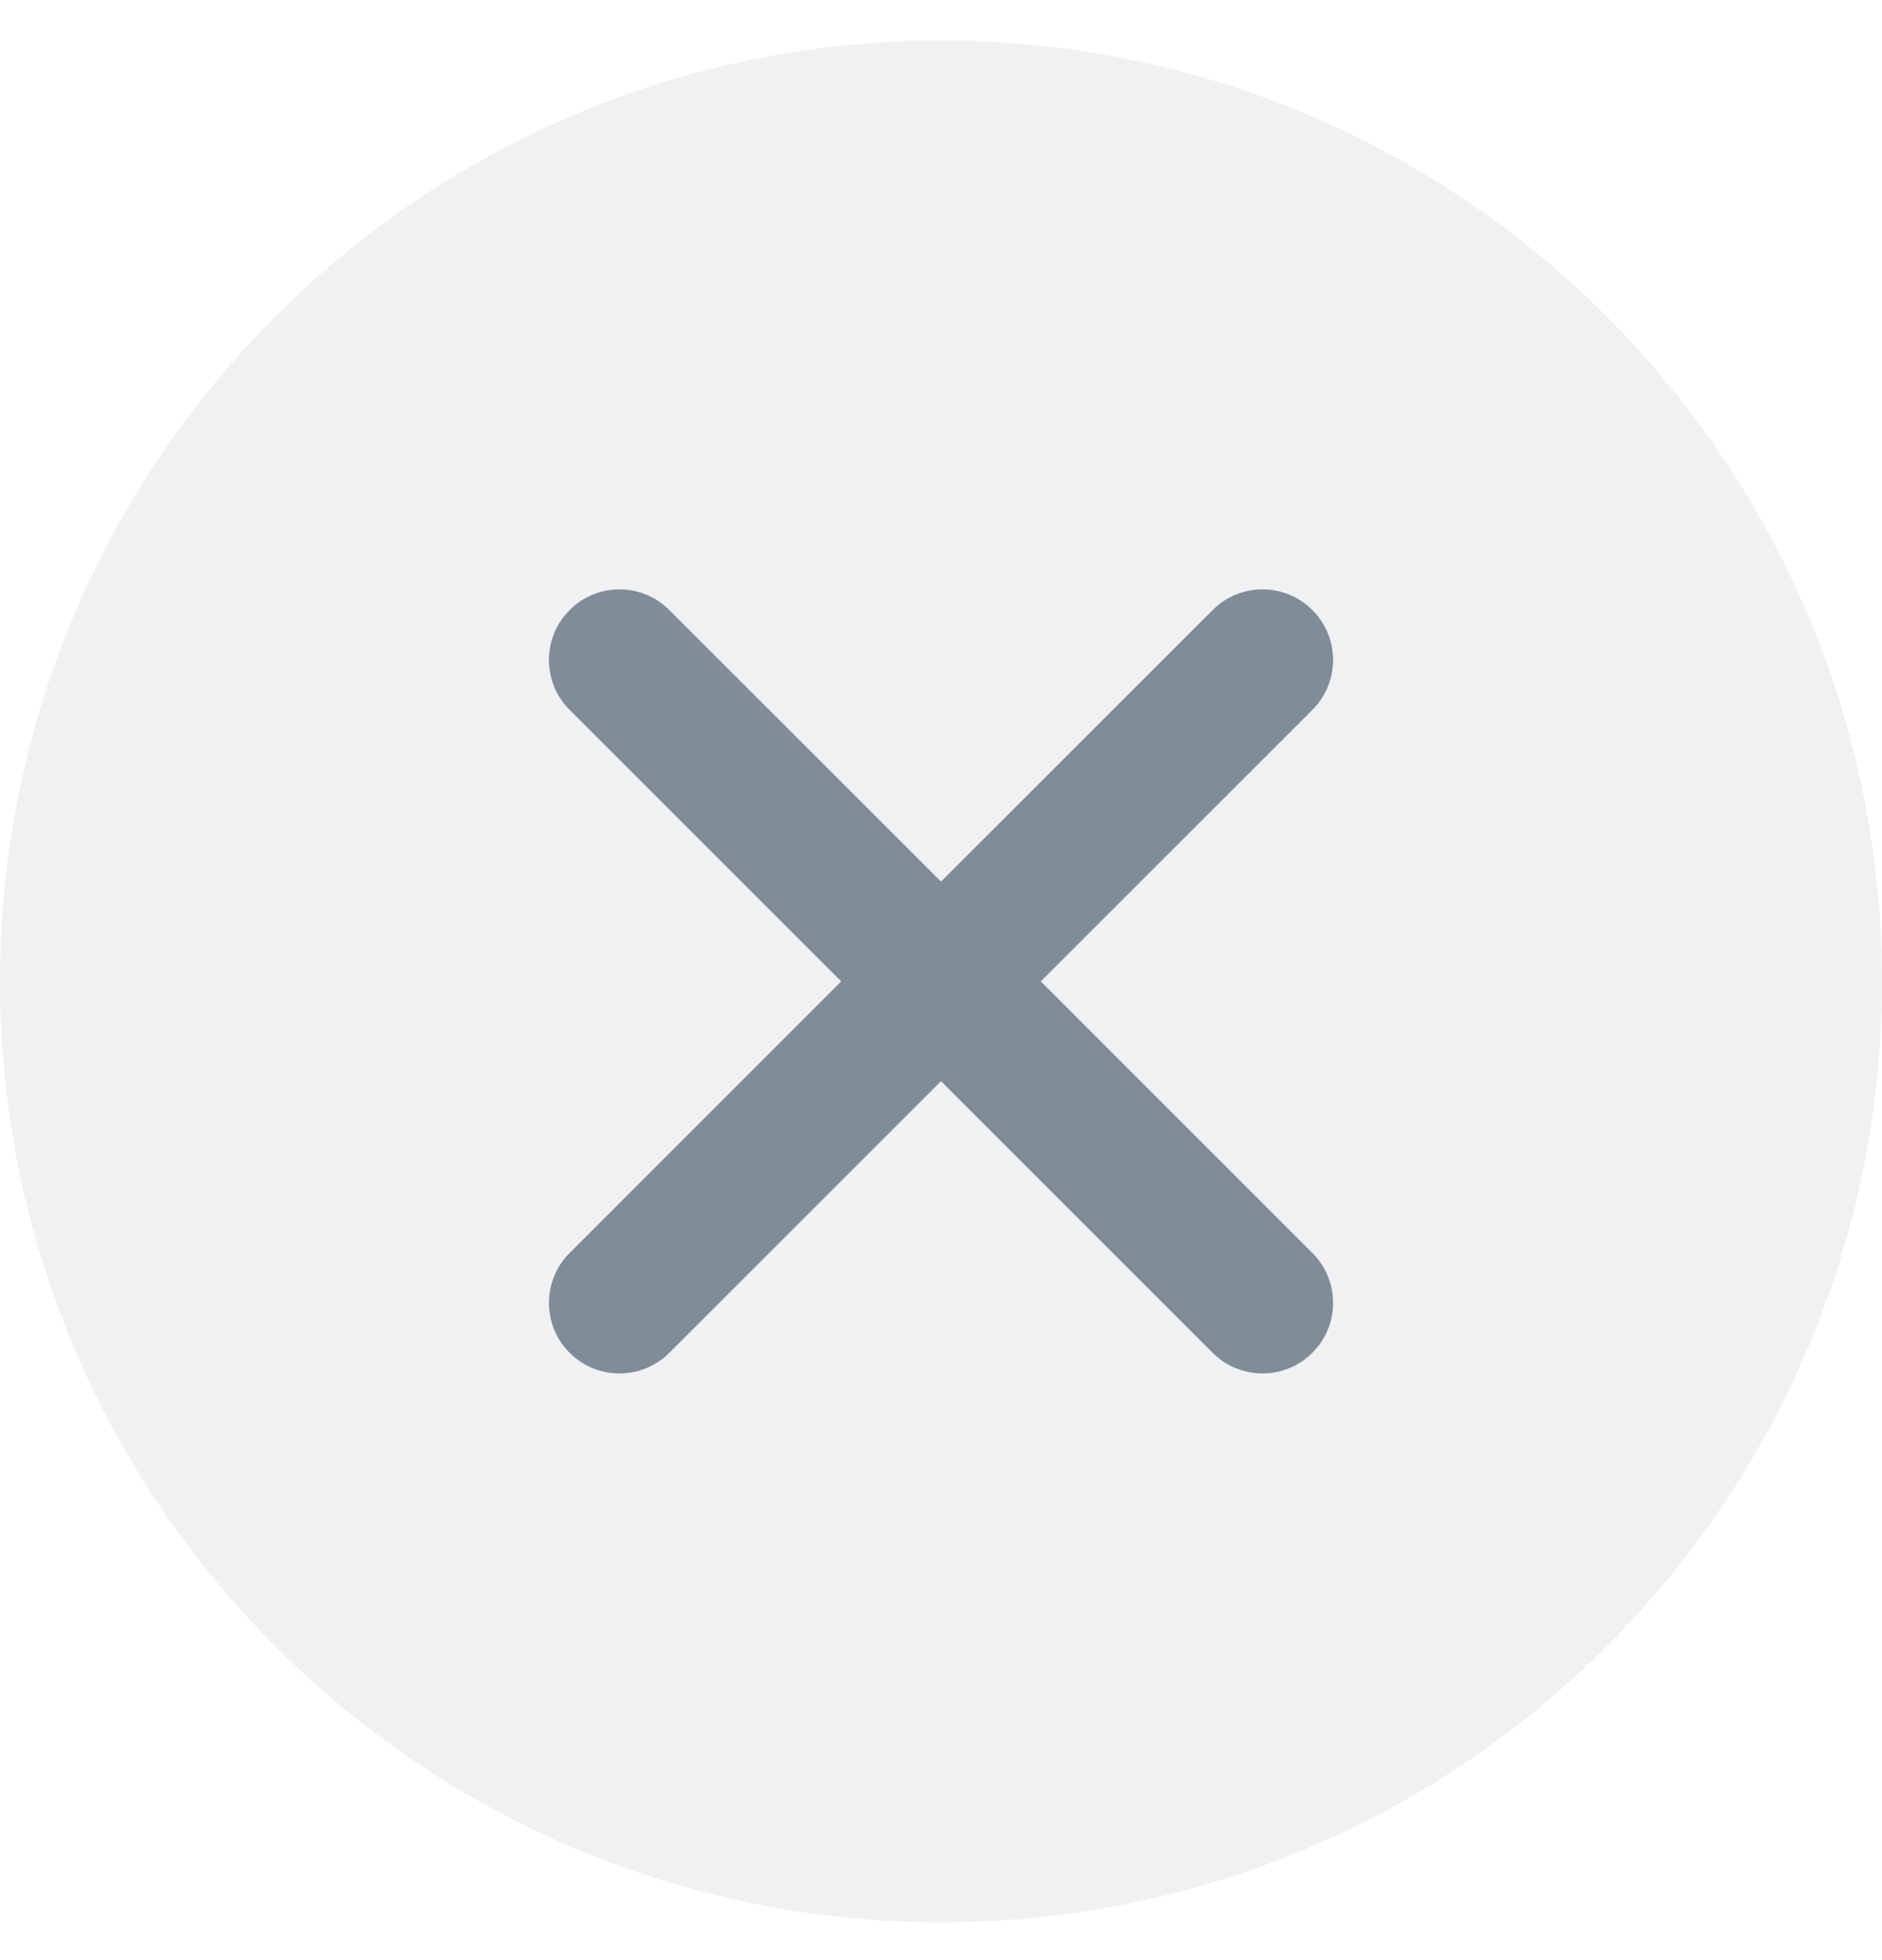 <svg width="24" height="25" viewBox="0 0 24 25" fill="none" xmlns="http://www.w3.org/2000/svg">
<path opacity="0.12" d="M12 24.517C18.627 24.517 24 19.145 24 12.517C24 5.89 18.627 0.517 12 0.517C5.373 0.517 0 5.89 0 12.517C0 19.145 5.373 24.517 12 24.517Z" fill="#818C99"/>
<path d="M16.736 7.781C17.088 8.132 17.088 8.702 16.736 9.054L13.273 12.517L16.736 15.981C17.059 16.303 17.085 16.809 16.817 17.162L16.736 17.254C16.385 17.605 15.815 17.605 15.464 17.254L12 13.79L8.536 17.254C8.185 17.605 7.615 17.605 7.264 17.254C6.912 16.902 6.912 16.332 7.264 15.981L10.727 12.517L7.264 9.054C6.941 8.732 6.915 8.226 7.183 7.873L7.264 7.781C7.615 7.429 8.185 7.429 8.536 7.781L12 11.244L15.464 7.781C15.815 7.429 16.385 7.429 16.736 7.781Z" fill="#818C99"/>
</svg>
